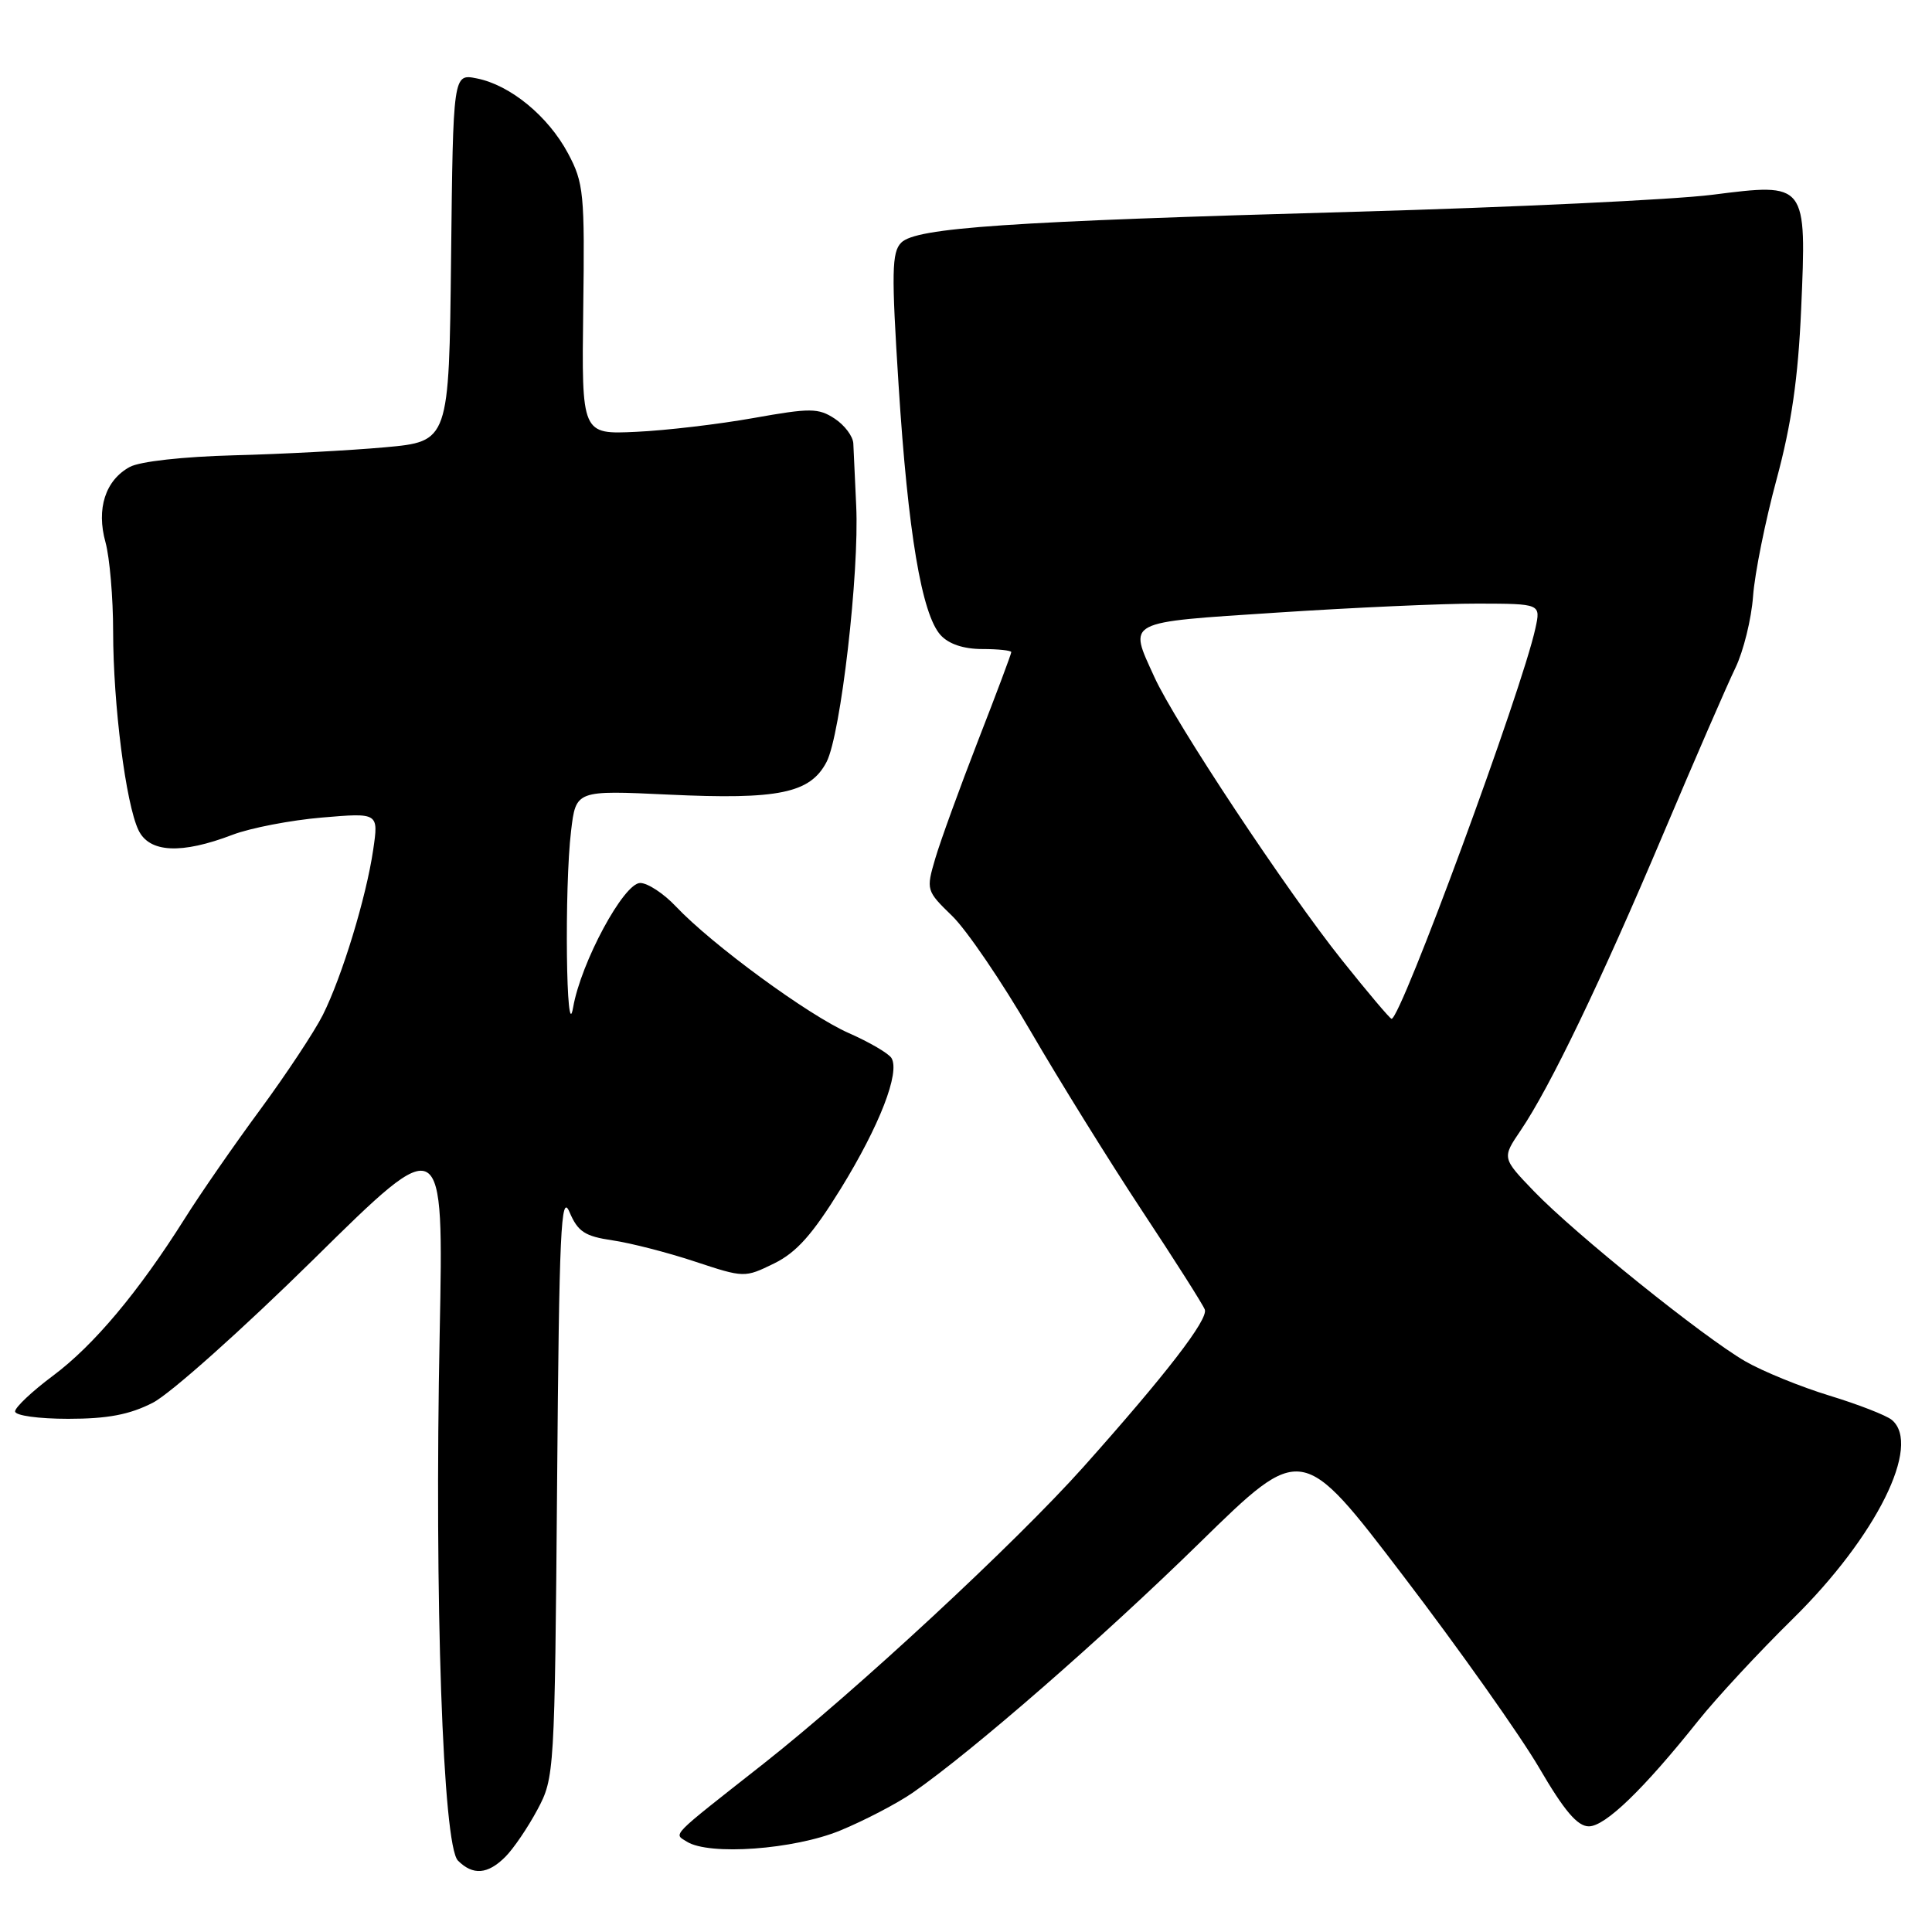 <?xml version="1.0" encoding="UTF-8" standalone="no"?>
<!DOCTYPE svg PUBLIC "-//W3C//DTD SVG 1.1//EN" "http://www.w3.org/Graphics/SVG/1.1/DTD/svg11.dtd" >
<svg xmlns="http://www.w3.org/2000/svg" xmlns:xlink="http://www.w3.org/1999/xlink" version="1.1" viewBox="0 0 256 256">
 <g >
 <path fill="currentColor"
d=" M 66.96 246.04 C 68.04 244.96 69.95 242.15 71.21 239.79 C 73.47 235.56 73.50 234.94 73.82 196.50 C 74.09 163.08 74.33 157.94 75.46 160.60 C 76.57 163.21 77.49 163.81 81.14 164.35 C 83.54 164.70 88.46 165.96 92.07 167.16 C 98.61 169.32 98.67 169.32 102.56 167.42 C 105.54 165.96 107.65 163.59 111.41 157.50 C 116.56 149.14 119.29 142.09 118.12 140.19 C 117.74 139.58 115.20 138.09 112.47 136.89 C 107.11 134.53 94.33 125.16 89.56 120.11 C 87.95 118.40 85.82 117.00 84.83 117.00 C 82.65 117.00 76.97 127.54 75.94 133.50 C 75.02 138.81 74.77 117.55 75.67 110.11 C 76.31 104.71 76.31 104.71 88.60 105.29 C 103.18 105.98 107.37 105.11 109.53 100.95 C 111.40 97.32 113.88 75.88 113.45 67.00 C 113.28 63.42 113.11 59.72 113.07 58.77 C 113.03 57.82 111.92 56.34 110.60 55.47 C 108.43 54.05 107.37 54.05 99.85 55.39 C 95.26 56.21 88.25 57.04 84.28 57.22 C 77.07 57.56 77.07 57.56 77.28 41.03 C 77.49 25.60 77.35 24.22 75.26 20.31 C 72.63 15.39 67.62 11.27 63.18 10.39 C 60.04 9.76 60.04 9.76 59.77 34.13 C 59.50 58.50 59.50 58.50 51.00 59.27 C 46.33 59.69 37.33 60.17 31.00 60.33 C 24.27 60.51 18.55 61.14 17.20 61.87 C 13.96 63.63 12.74 67.41 13.98 71.86 C 14.53 73.86 14.99 79.18 14.99 83.68 C 15.00 93.38 16.67 106.50 18.35 110.00 C 19.79 113.00 24.03 113.21 30.82 110.61 C 33.19 109.71 38.52 108.68 42.65 108.33 C 50.17 107.69 50.17 107.69 49.45 112.60 C 48.53 118.90 45.33 129.39 42.77 134.50 C 41.66 136.70 37.94 142.32 34.50 147.00 C 31.05 151.68 26.53 158.20 24.46 161.50 C 18.34 171.21 12.44 178.24 7.05 182.27 C 4.27 184.34 2.00 186.48 2.00 187.02 C 2.00 187.57 5.11 188.00 9.04 188.00 C 14.25 188.00 17.17 187.45 20.25 185.87 C 22.55 184.70 32.16 176.12 41.61 166.81 C 58.79 149.87 58.79 149.87 58.26 176.69 C 57.55 212.00 58.68 244.54 60.68 246.54 C 62.67 248.53 64.63 248.37 66.96 246.04 Z  M 111.34 242.55 C 114.54 241.23 118.86 238.98 120.93 237.55 C 128.81 232.09 146.02 217.10 159.00 204.39 C 172.50 191.18 172.50 191.18 185.96 208.84 C 193.37 218.55 201.46 229.99 203.95 234.25 C 207.27 239.94 209.02 242.00 210.53 242.00 C 212.70 242.00 217.75 237.13 225.03 228.00 C 227.45 224.97 233.08 218.90 237.56 214.50 C 248.63 203.61 254.67 191.46 250.67 188.14 C 249.94 187.54 246.23 186.09 242.42 184.93 C 238.62 183.77 233.58 181.72 231.24 180.37 C 225.69 177.16 208.66 163.46 203.26 157.85 C 199.02 153.44 199.02 153.44 201.48 149.81 C 205.37 144.09 212.13 130.03 220.39 110.50 C 224.58 100.60 228.88 90.70 229.95 88.50 C 231.01 86.30 232.07 82.03 232.29 79.00 C 232.51 75.97 233.92 69.00 235.41 63.50 C 237.38 56.20 238.26 50.12 238.66 41.00 C 239.39 24.16 239.43 24.22 226.88 25.81 C 221.72 26.46 200.40 27.47 179.50 28.06 C 133.47 29.35 121.40 30.17 119.42 32.15 C 118.16 33.41 118.11 36.07 119.07 51.06 C 120.31 70.57 122.13 81.38 124.63 84.15 C 125.71 85.34 127.68 86.00 130.15 86.00 C 132.27 86.00 134.00 86.19 134.00 86.41 C 134.00 86.64 132.02 91.93 129.59 98.16 C 127.17 104.40 124.62 111.41 123.93 113.75 C 122.70 117.94 122.73 118.03 126.18 121.38 C 128.10 123.25 132.77 130.11 136.56 136.64 C 140.35 143.16 146.99 153.86 151.32 160.42 C 155.65 166.97 159.40 172.87 159.64 173.52 C 160.14 174.81 154.48 182.14 143.55 194.39 C 134.55 204.46 113.42 224.06 101.07 233.78 C 88.59 243.60 89.26 242.92 91.01 244.03 C 93.96 245.89 105.20 245.08 111.34 242.55 Z  M 177.84 127.25 C 170.49 118.05 155.66 95.67 152.96 89.71 C 149.53 82.17 148.88 82.51 169.25 81.17 C 179.29 80.51 191.25 79.97 195.83 79.98 C 204.16 80.00 204.16 80.00 203.45 83.25 C 201.68 91.44 185.63 135.00 184.39 135.00 C 184.19 135.00 181.24 131.51 177.84 127.25 Z "/>
</g>
</svg>